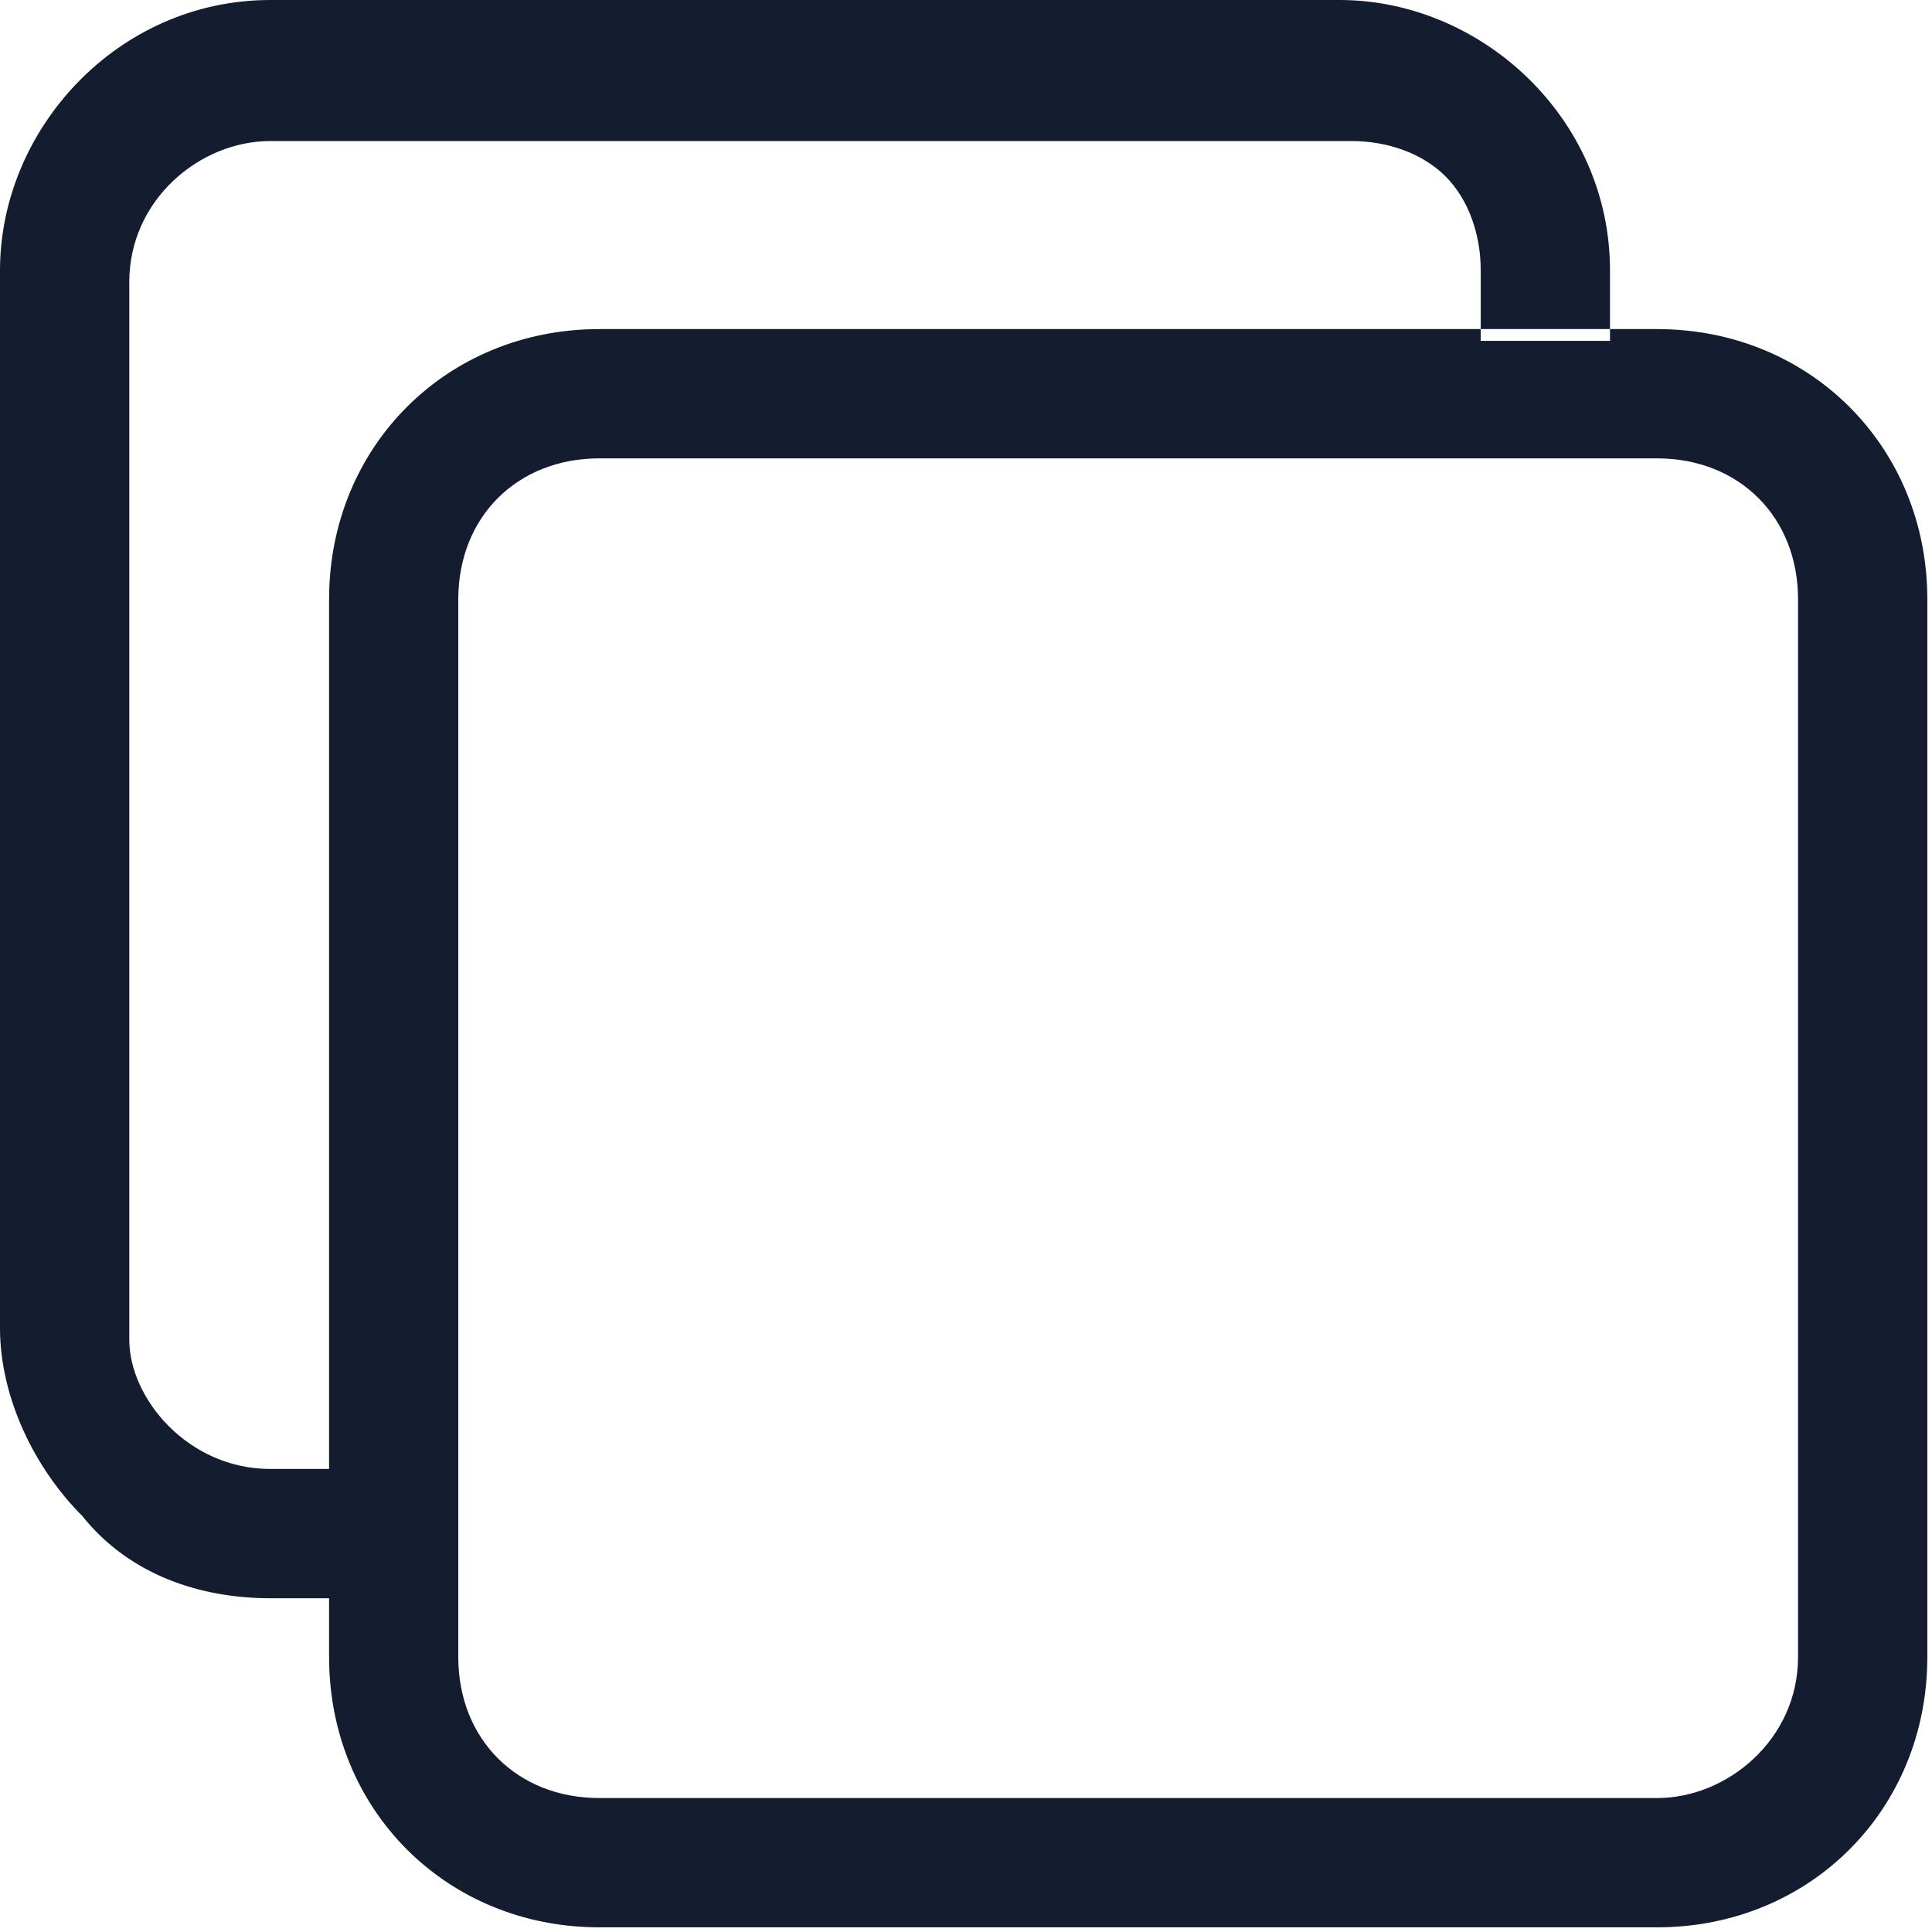 <?xml version="1.0" encoding="UTF-8"?>
<svg width="24px" height="24px" viewBox="0 0 24 24" version="1.1" xmlns="http://www.w3.org/2000/svg" xmlns:xlink="http://www.w3.org/1999/xlink">
    <title>编组</title>
    <g id="用户端-新版设计" stroke="none" stroke-width="1" fill="none" fill-rule="evenodd">
        <g id="订单详情_待支付首付" transform="translate(-652, -435)" fill="#141C30">
            <g id="编组" transform="translate(652, 435)">
                <path d="M3.358,18.248 L4.088,18.248 L4.088,19.854 L3.358,19.854 C2.482,19.854 1.606,19.562 1.022,18.832 C0.438,18.248 -3.50364961e-05,17.372 -3.50364961e-05,16.496 L-3.50364961e-05,3.358 C-3.50364961e-05,1.606 1.46,7.00729928e-05 3.358,7.00729928e-05 L16.642,7.00729928e-05 C18.394,7.00729928e-05 20,1.46 20,3.358 L20,4.234 L18.394,4.234 L18.394,3.358 C18.394,2.92 18.248,2.482 17.956,2.19 C17.664,1.898 17.226,1.752 16.788,1.752 L3.358,1.752 C2.482,1.752 1.606,2.482 1.606,3.504 L1.606,16.642 C1.606,17.372 2.336,18.248 3.358,18.248 L3.358,18.248 Z M22.336,20.584 L22.336,7.445 C22.336,6.423 21.606,5.694 20.584,5.694 L7.445,5.694 C6.423,5.694 5.693,6.423 5.693,7.445 L5.693,20.584 C5.693,21.606 6.423,22.336 7.445,22.336 L20.584,22.336 C21.46,22.336 22.336,21.606 22.336,20.584 L22.336,20.584 Z M20.584,4.088 C22.482,4.088 23.942,5.548 23.942,7.445 L23.942,20.584 C23.942,22.482 22.482,23.942 20.584,23.942 L7.445,23.942 C5.547,23.942 4.088,22.482 4.088,20.584 L4.088,7.445 C4.088,5.548 5.547,4.088 7.445,4.088 L20.584,4.088 Z" id="Fill-1"></path>
            </g>
        </g>
    </g>
</svg>